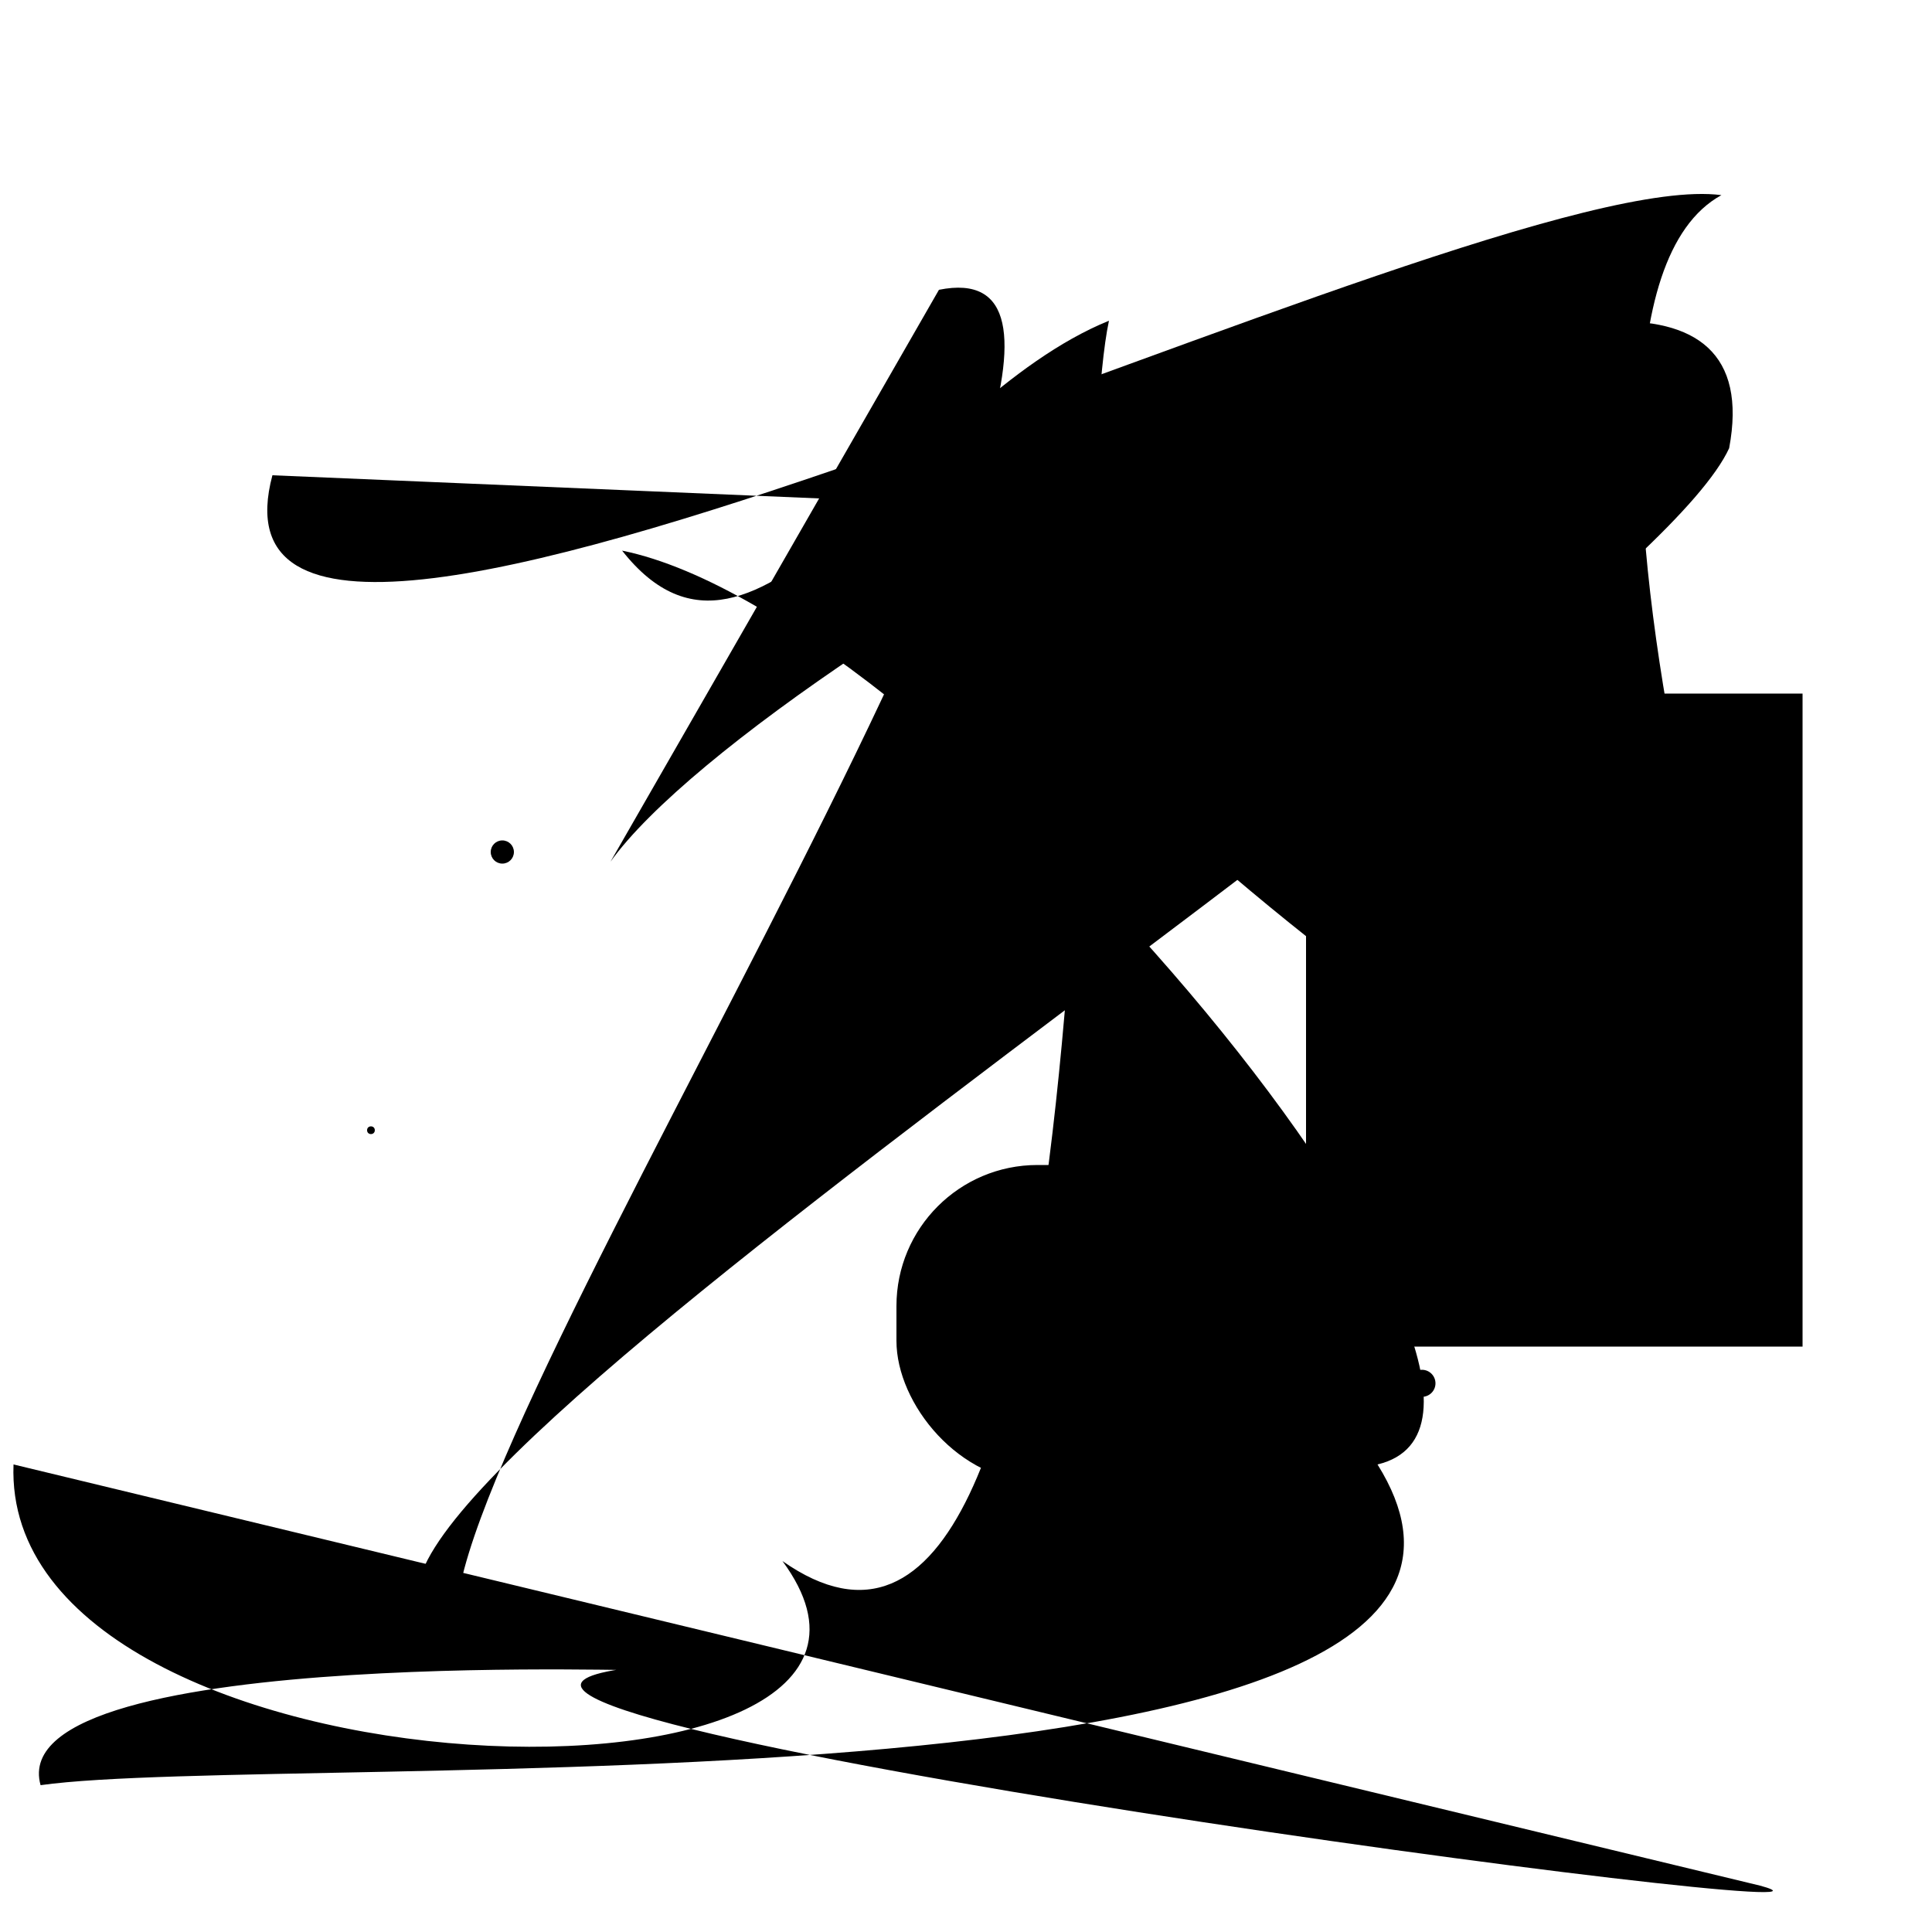 <?xml version="1.0" encoding="UTF-8"?>
<svg xmlns="http://www.w3.org/2000/svg" width="100" height="100" viewBox="0 0 100 100">
<defs>
<linearGradient id="g0" x1="0%" y1="0%" x2="100%" y2="100%">
<stop offset="0.0%" stop-color="hsl(106, 75%, 59%)" />
<stop offset="33.3%" stop-color="hsl(183, 71%, 60%)" />
<stop offset="66.7%" stop-color="hsl(242, 72%, 49%)" />
<stop offset="100.0%" stop-color="hsl(322, 74%, 44%)" />
</linearGradient>
<linearGradient id="g1" x1="0%" y1="0%" x2="100%" y2="100%">
<stop offset="0.0%" stop-color="hsl(290, 83%, 63%)" />
<stop offset="33.3%" stop-color="hsl(2, 82%, 55%)" />
<stop offset="66.7%" stop-color="hsl(86, 72%, 68%)" />
<stop offset="100.0%" stop-color="hsl(83, 65%, 44%)" />
</linearGradient>
<linearGradient id="g2" x1="0%" y1="0%" x2="100%" y2="100%">
<stop offset="0.0%" stop-color="hsl(40, 53%, 69%)" />
<stop offset="33.3%" stop-color="hsl(104, 72%, 65%)" />
<stop offset="66.7%" stop-color="hsl(144, 86%, 72%)" />
<stop offset="100.0%" stop-color="hsl(151, 70%, 62%)" />
</linearGradient>
</defs>

<circle cx="26.0" cy="44.1" r="0.6" fill="hsl(290, 83%, 63%)" fill-opacity="0.56"   />
<rect x="46.4" y="60.3" width="22.9" height="16.4" rx="7.3" fill="hsl(2, 82%, 55%)" fill-opacity="0.77"    />
<path d="M 0.7 75.8 C 0.0 93.7, 50.9 94.9, 40.5 80.8 C 57.9 93.0, 55.2 26.8, 57.4 16.6 C 47.1 20.8, 39.2 37.4, 32.2 28.5 C 48.9 31.9, 83.0 73.0, 71.3 75.8 C 83.1 94.7, 14.9 90.6, 2.1 92.4 C 0.0 84.9, 37.1 86.7, 32.1 86.4 C 16.1 88.8, 100.0 100.0, 91.1 97.6 " fill="hsl(144, 86%, 72%)" fill-opacity="0.27" stroke="none" stroke-width="1.12"   />
<rect x="45.8" y="2.3" width="31.6" height="35.0" rx="0" fill="none" fill-opacity="0.94"    />
<rect x="67.6" y="35.9" width="25.7" height="33.8" rx="0" fill="hsl(183, 71%, 60%)" fill-opacity="0.46"    />
<circle cx="19.2" cy="58.5" r="0.2" fill="hsl(144, 86%, 72%)" fill-opacity="0.93"   />
<rect x="42.0" y="38.1" width="28.8" height="19.1" rx="0.3" fill="none" fill-opacity="0.57"    />
<path d="M 14.1 24.6 C 9.1 43.3, 76.2 8.4, 89.1 10.1 C 77.6 16.4, 93.5 68.4, 93.1 56.7 C 89.2 70.7, 50.9 35.5, 44.8 25.9 " fill="hsl(183, 71%, 60%)" fill-opacity="0.59" stroke="none" stroke-width="1.29"   />
<path d="M 48.6 15.0 C 64.0 11.9, 21.9 75.4, 23.7 84.2 C 8.2 81.7, 84.2 34.7, 89.5 23.2 C 93.2 3.5, 39.7 33.3, 31.6 44.6 " fill="hsl(151, 70%, 62%)" fill-opacity="0.75" stroke="none" stroke-width="0.82"   />
<circle cx="73.6" cy="71.6" r="0.7" fill="hsl(2, 82%, 55%)" fill-opacity="0.70"   />
</svg>
